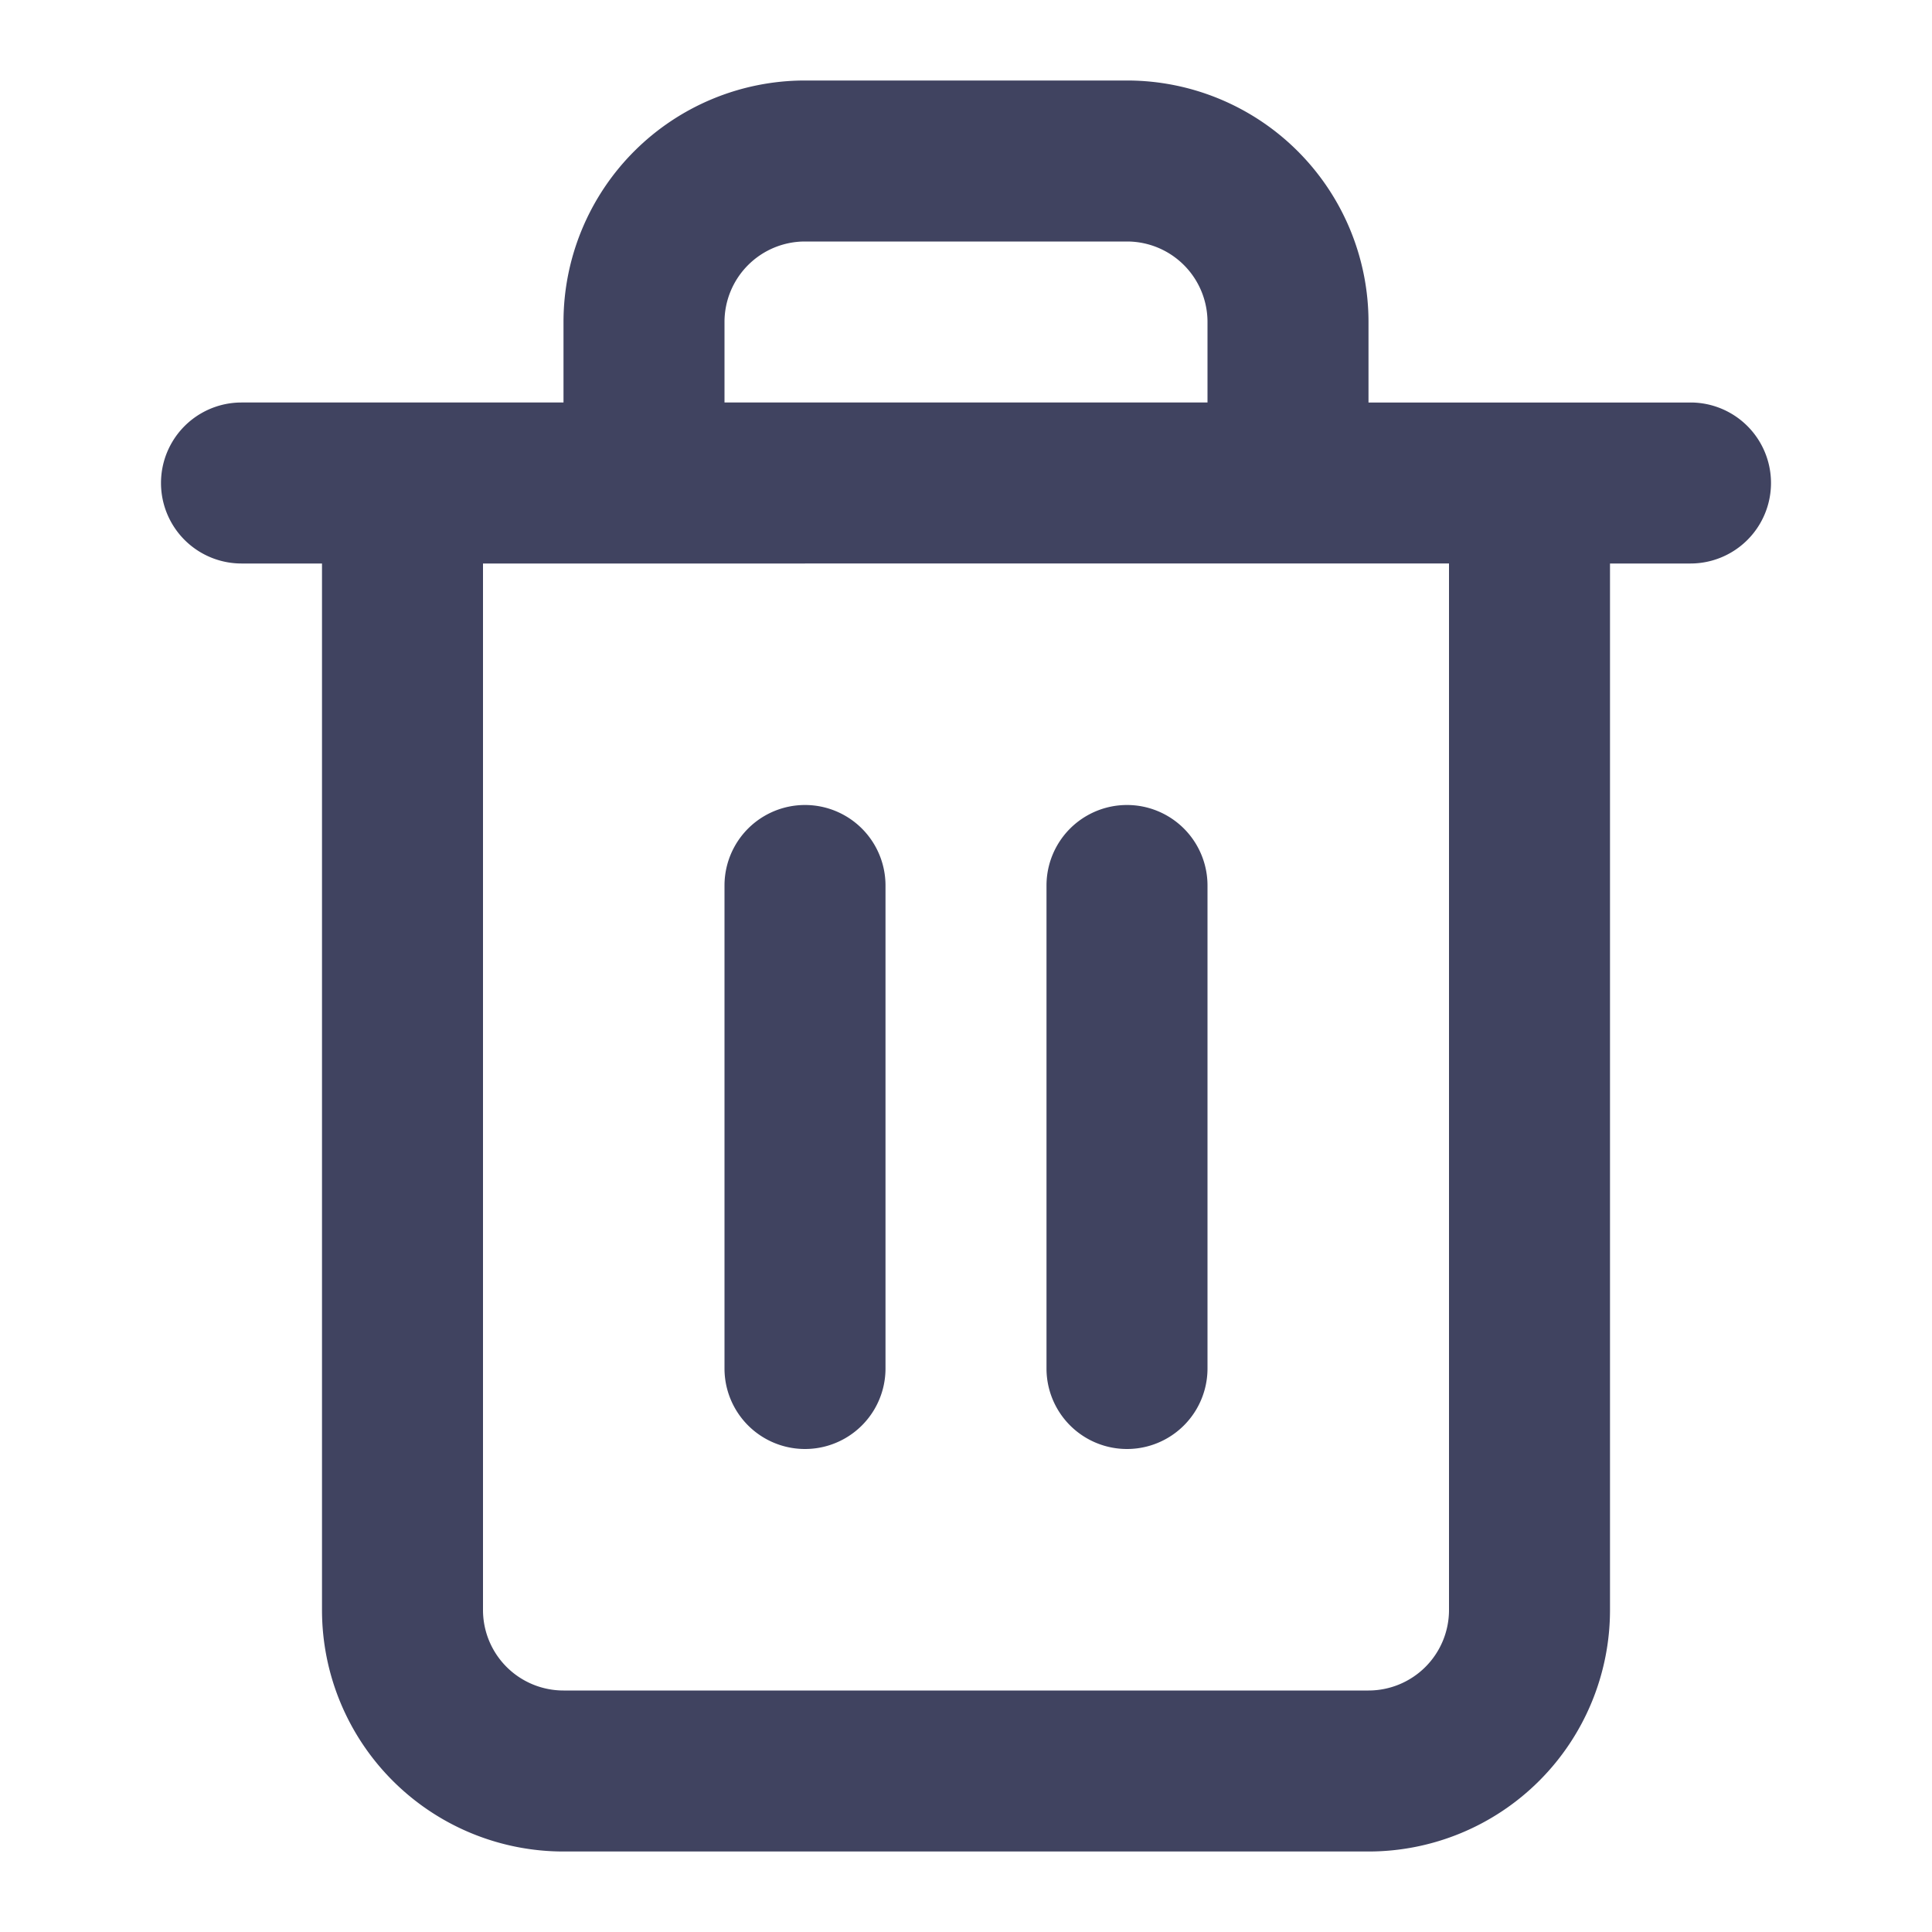 <svg xmlns="http://www.w3.org/2000/svg" width="24" height="24" viewBox="0 0 24 24">
    <path fill="#404360" fill-rule="evenodd" d="M7 5V4a3 3 0 0 1 3-3h4a3 3 0 0 1 3 3v1h4a1 1 0 0 1 0 2h-1v13a3 3 0 0 1-3 3H7a3 3 0 0 1-3-3V7H3a1 1 0 1 1 0-2h4zm2 0h6V4a1 1 0 0 0-1-1h-4a1 1 0 0 0-1 1v1zm9 2H6v13a1 1 0 0 0 1 1h10a1 1 0 0 0 1-1V7zm-9 4a1 1 0 0 1 2 0v6a1 1 0 0 1-2 0v-6zm4 0a1 1 0 0 1 2 0v6a1 1 0 0 1-2 0v-6z"/>
</svg>

